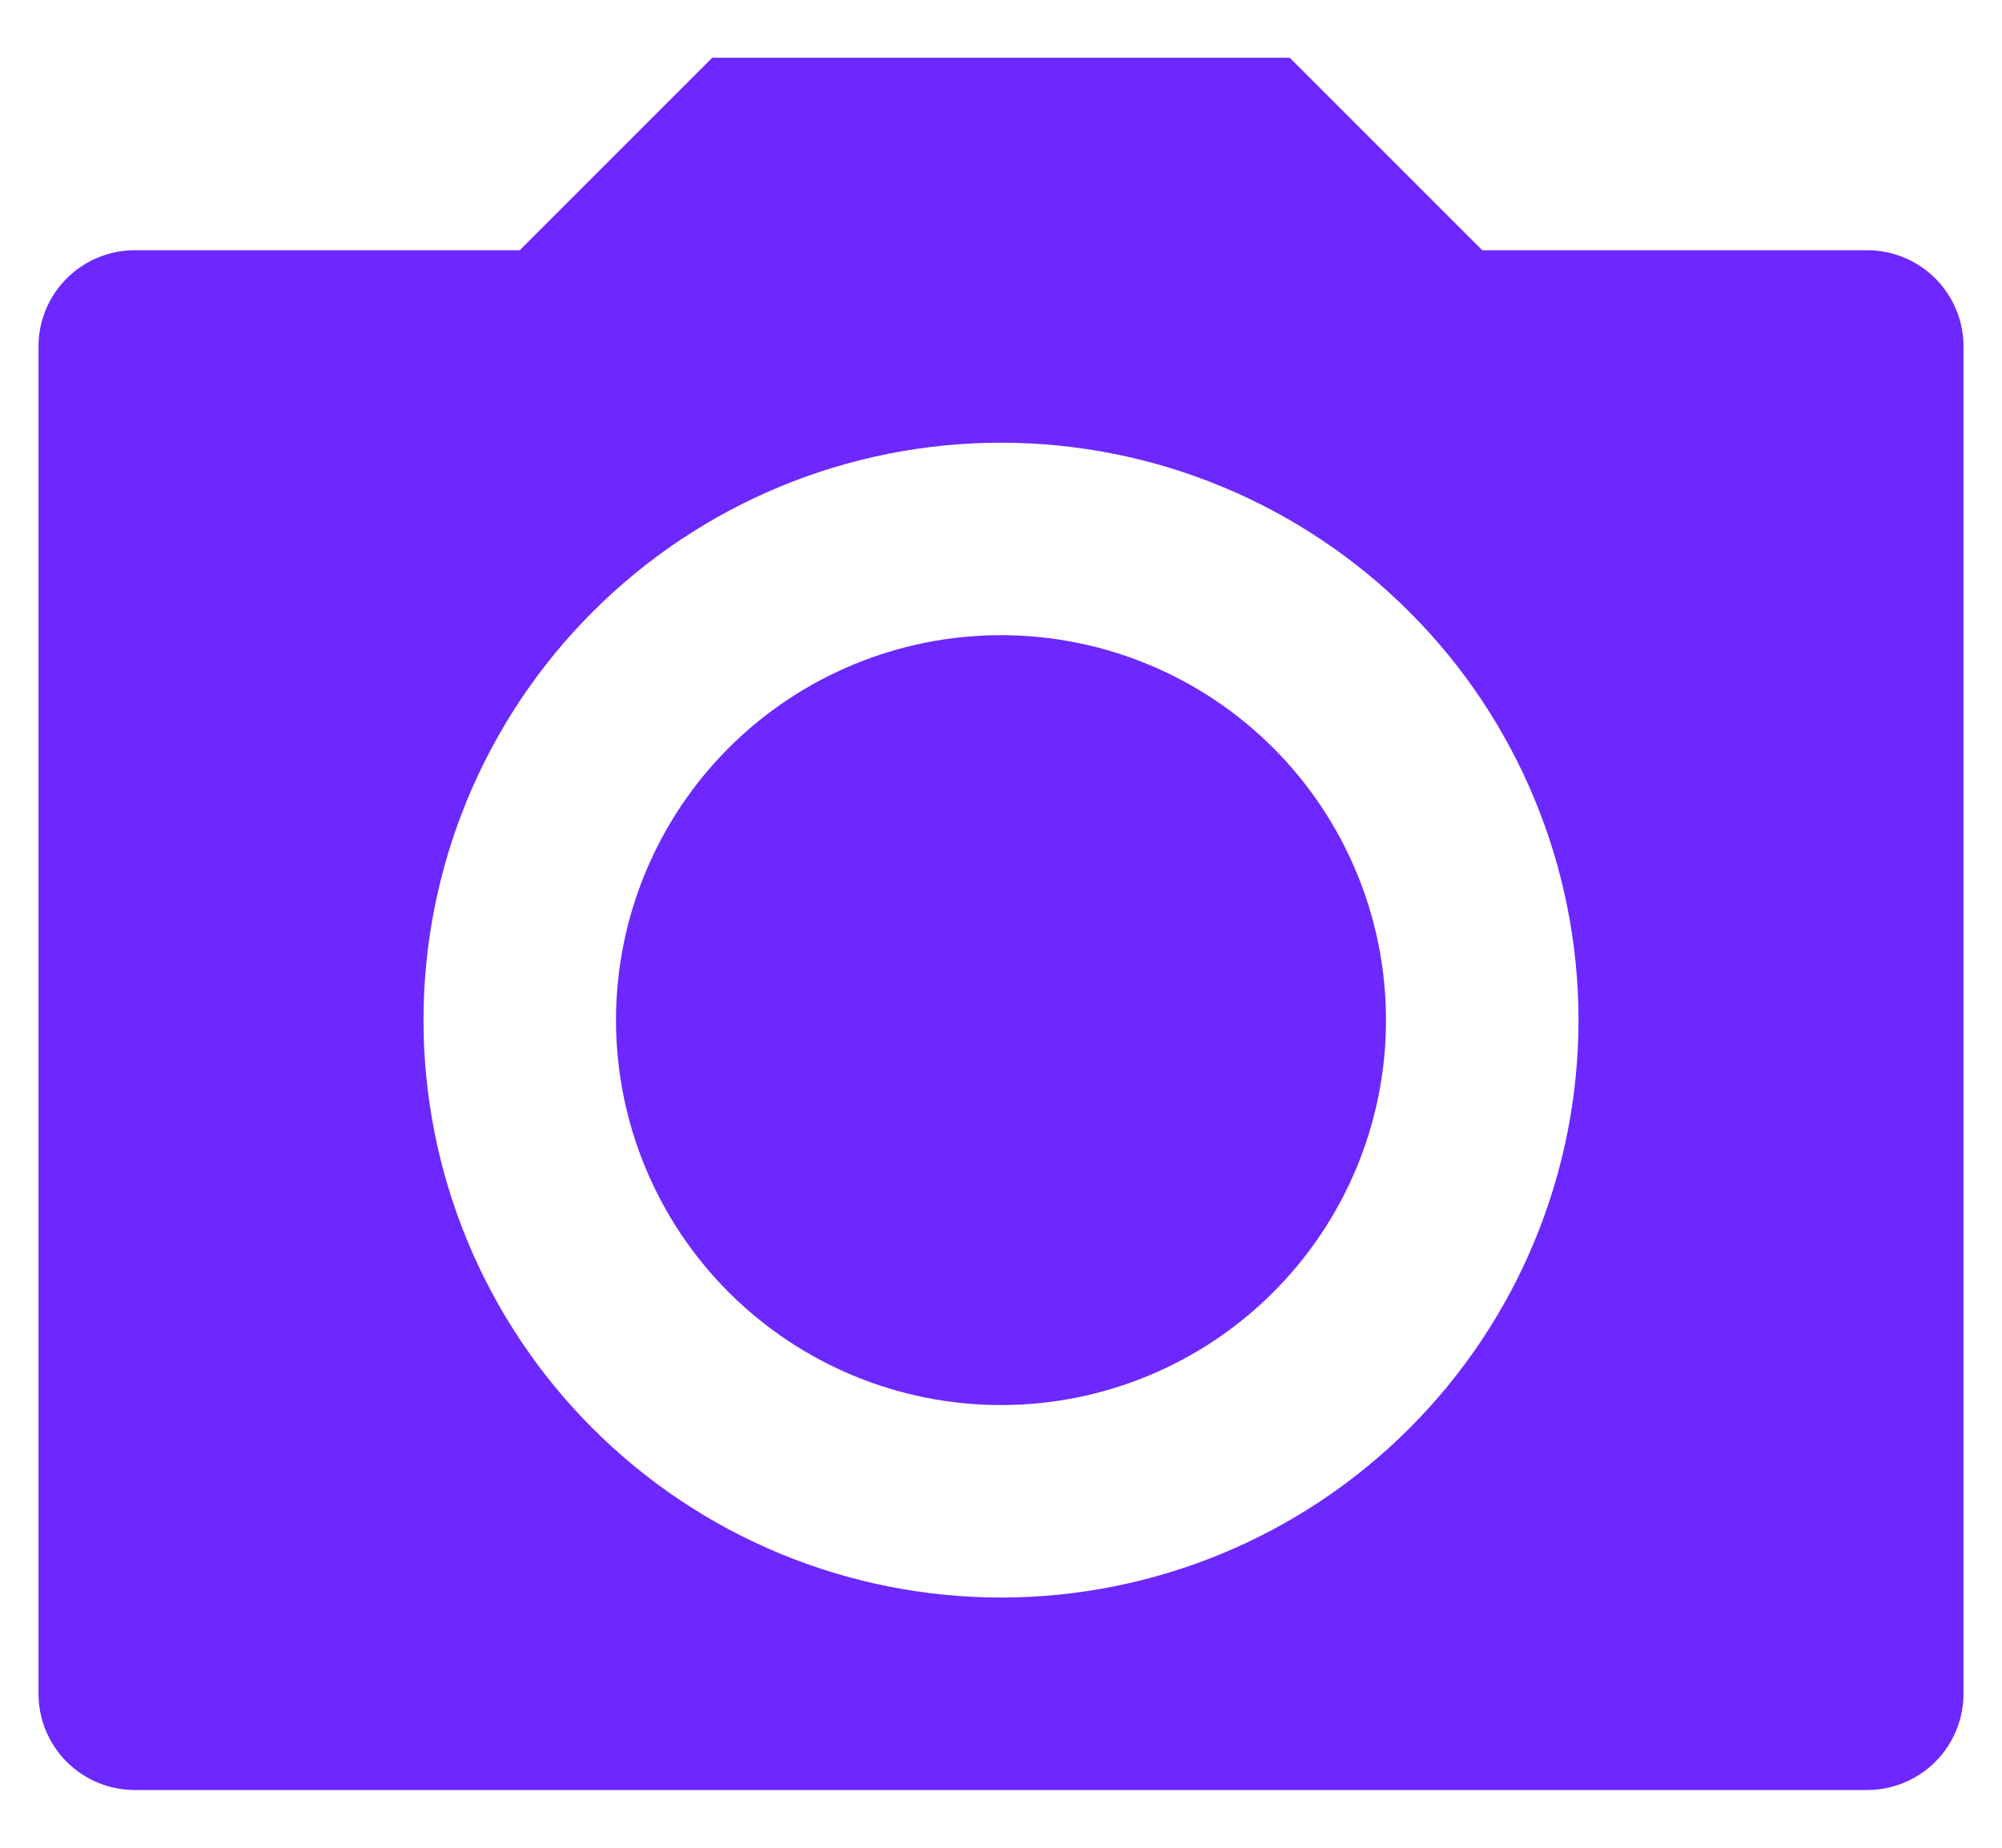 <svg width="26" height="24" viewBox="0 0 26 24" fill="none" xmlns="http://www.w3.org/2000/svg">
<path d="M9.25 0.75H16.75L19.25 3.25H24.25C24.581 3.25 24.899 3.382 25.134 3.616C25.368 3.851 25.5 4.168 25.5 4.5V22C25.5 22.331 25.368 22.649 25.134 22.884C24.899 23.118 24.581 23.25 24.25 23.25H1.75C1.418 23.25 1.101 23.118 0.866 22.884C0.632 22.649 0.5 22.331 0.5 22V4.5C0.5 4.168 0.632 3.851 0.866 3.616C1.101 3.382 1.418 3.25 1.75 3.25H6.75L9.25 0.75ZM13 20.75C14.989 20.75 16.897 19.96 18.303 18.553C19.71 17.147 20.5 15.239 20.5 13.25C20.5 11.261 19.71 9.353 18.303 7.947C16.897 6.54 14.989 5.75 13 5.75C11.011 5.75 9.103 6.54 7.697 7.947C6.29 9.353 5.5 11.261 5.5 13.25C5.5 15.239 6.29 17.147 7.697 18.553C9.103 19.96 11.011 20.75 13 20.75ZM13 18.25C11.674 18.25 10.402 17.723 9.464 16.785C8.527 15.848 8 14.576 8 13.25C8 11.924 8.527 10.652 9.464 9.714C10.402 8.777 11.674 8.25 13 8.25C14.326 8.25 15.598 8.777 16.535 9.714C17.473 10.652 18 11.924 18 13.25C18 14.576 17.473 15.848 16.535 16.785C15.598 17.723 14.326 18.25 13 18.25Z" fill="#6C28FE"/>
</svg>
